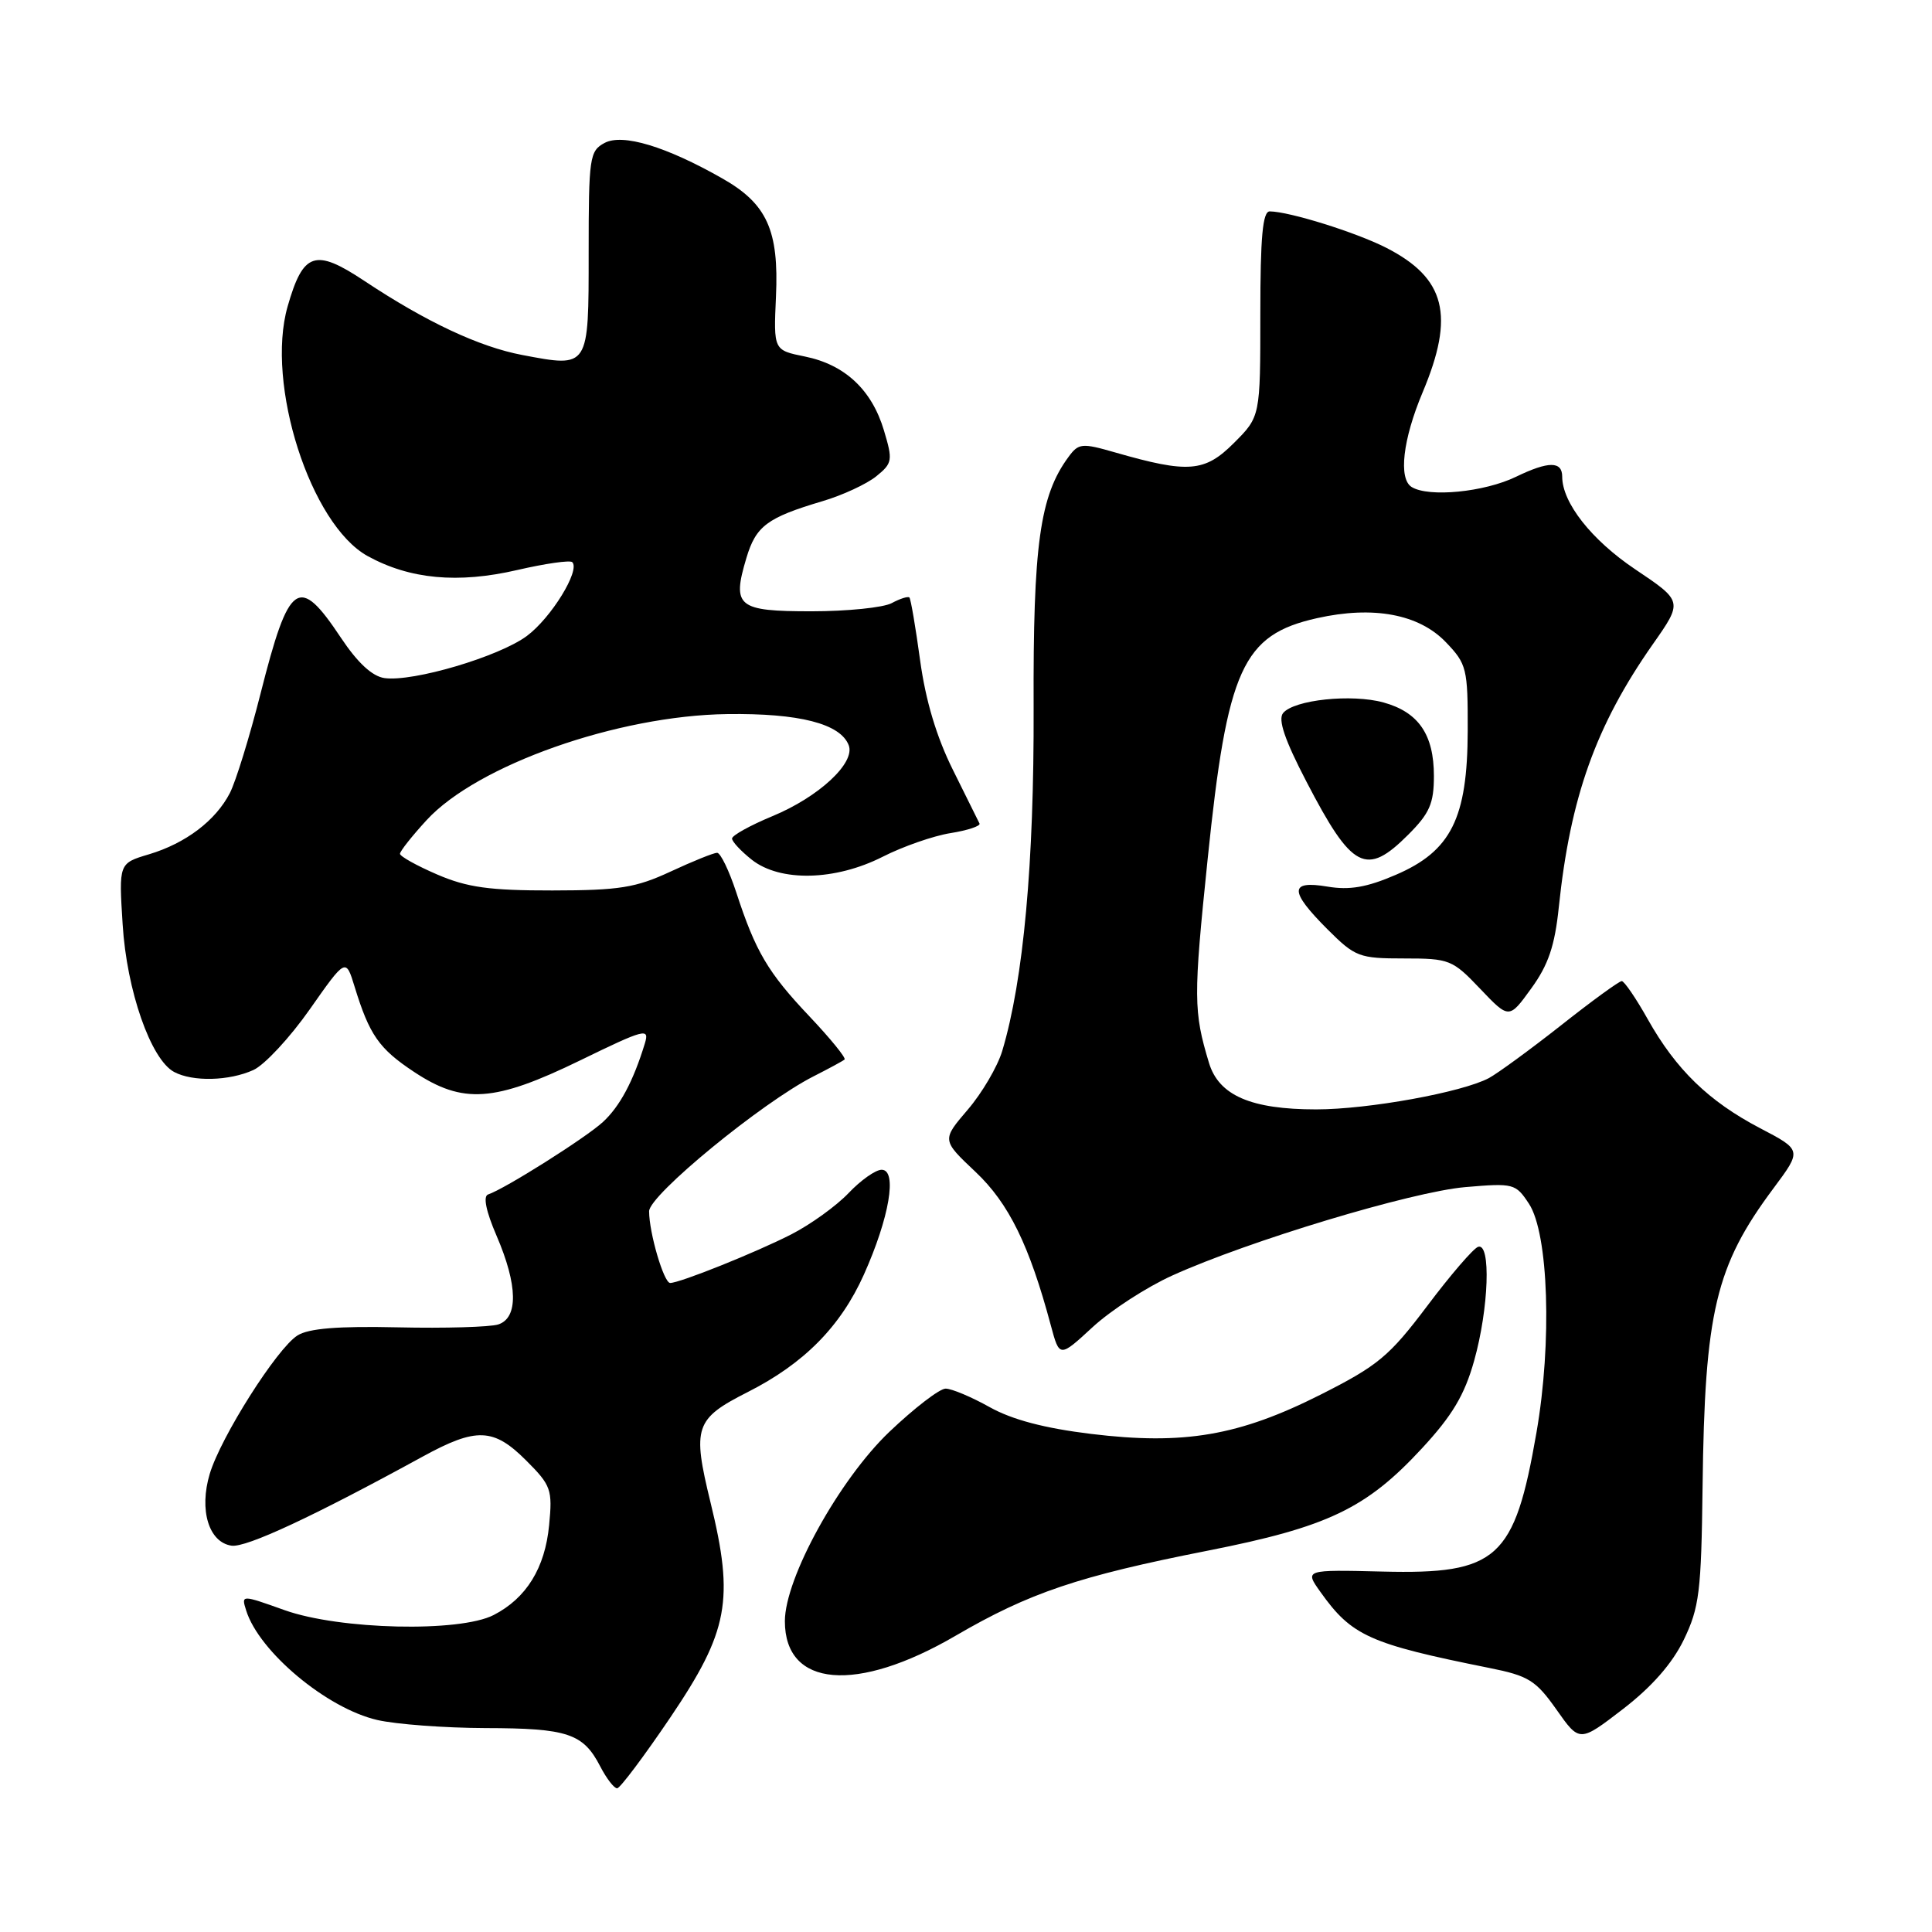 <?xml version="1.0" encoding="UTF-8" standalone="no"?>
<!DOCTYPE svg PUBLIC "-//W3C//DTD SVG 1.1//EN" "http://www.w3.org/Graphics/SVG/1.1/DTD/svg11.dtd" >
<svg xmlns="http://www.w3.org/2000/svg" xmlns:xlink="http://www.w3.org/1999/xlink" version="1.1" viewBox="0 0 256 256">
 <g >
 <path fill="currentColor"
d=" M 88.81 227.59 C 96.54 216.15 97.31 212.02 94.15 199.09 C 91.71 189.09 92.07 188.01 99.07 184.46 C 106.52 180.69 111.38 175.78 114.47 168.89 C 117.85 161.35 118.93 155.00 116.82 155.00 C 116.02 155.00 114.05 156.39 112.44 158.09 C 110.82 159.79 107.41 162.25 104.85 163.56 C 100.13 165.97 90.08 170.00 88.80 170.00 C 87.96 170.00 86.01 163.35 86.01 160.50 C 86.01 158.36 100.98 146.08 107.80 142.62 C 109.83 141.59 111.68 140.59 111.91 140.39 C 112.13 140.19 110.05 137.63 107.28 134.70 C 101.75 128.86 100.12 126.10 97.56 118.25 C 96.61 115.36 95.47 113.00 95.02 113.00 C 94.57 113.00 91.79 114.12 88.85 115.49 C 84.24 117.63 82.07 117.98 73.19 117.99 C 64.87 118.00 61.91 117.59 57.94 115.88 C 55.22 114.71 53.00 113.47 53.00 113.13 C 53.01 112.78 54.59 110.78 56.52 108.68 C 63.22 101.38 81.84 94.81 96.36 94.62 C 105.91 94.49 111.36 95.89 112.46 98.75 C 113.36 101.09 108.50 105.60 102.34 108.15 C 99.40 109.37 97.00 110.70 97.00 111.11 C 97.00 111.52 98.19 112.79 99.63 113.93 C 103.39 116.88 110.67 116.71 116.95 113.53 C 119.64 112.16 123.69 110.75 125.96 110.39 C 128.22 110.03 129.95 109.45 129.79 109.12 C 129.63 108.78 128.04 105.58 126.26 102.00 C 124.10 97.67 122.65 92.83 121.92 87.50 C 121.32 83.10 120.68 79.35 120.50 79.17 C 120.32 78.99 119.26 79.32 118.15 79.92 C 117.04 80.51 112.26 81.00 107.53 81.00 C 97.72 81.00 96.97 80.39 98.90 73.94 C 100.17 69.69 101.65 68.59 108.98 66.41 C 111.63 65.63 114.83 64.14 116.10 63.12 C 118.26 61.37 118.32 61.01 117.12 57.01 C 115.51 51.64 111.94 48.31 106.65 47.24 C 102.50 46.40 102.50 46.40 102.82 39.29 C 103.22 30.52 101.63 27.01 95.74 23.66 C 88.28 19.41 82.50 17.66 80.11 18.94 C 78.12 20.00 78.00 20.86 78.00 33.47 C 78.00 48.84 78.08 48.72 69.21 47.04 C 63.50 45.96 56.45 42.65 48.25 37.20 C 41.74 32.88 40.17 33.41 38.11 40.61 C 35.17 50.88 41.14 69.50 48.71 73.68 C 54.31 76.76 60.67 77.35 68.54 75.53 C 72.26 74.67 75.53 74.20 75.83 74.49 C 76.91 75.57 73.03 81.88 69.81 84.27 C 66.12 87.01 54.73 90.38 50.95 89.85 C 49.32 89.62 47.38 87.82 45.17 84.50 C 39.57 76.08 38.31 76.96 34.52 91.92 C 33.07 97.64 31.24 103.56 30.46 105.08 C 28.57 108.74 24.61 111.74 19.74 113.20 C 15.74 114.39 15.74 114.39 16.25 122.47 C 16.79 131.26 19.98 140.38 23.07 142.04 C 25.54 143.36 30.37 143.24 33.58 141.78 C 35.05 141.11 38.41 137.50 41.04 133.75 C 45.82 126.94 45.82 126.94 46.98 130.72 C 48.95 137.14 50.21 138.95 54.86 142.03 C 61.35 146.33 65.51 146.04 76.89 140.50 C 85.45 136.33 86.08 136.17 85.45 138.25 C 83.91 143.29 82.13 146.61 79.88 148.68 C 77.58 150.79 66.88 157.54 64.68 158.27 C 63.99 158.50 64.39 160.48 65.80 163.75 C 68.62 170.30 68.69 174.64 66.01 175.50 C 64.92 175.84 58.95 176.02 52.76 175.88 C 44.76 175.70 40.89 176.02 39.41 176.96 C 36.69 178.68 29.25 190.42 27.79 195.30 C 26.36 200.08 27.66 204.37 30.68 204.81 C 32.62 205.09 41.56 200.92 56.00 193.01 C 63.12 189.11 65.40 189.20 69.72 193.52 C 73.03 196.83 73.22 197.37 72.76 202.10 C 72.22 207.76 69.75 211.77 65.41 214.00 C 60.90 216.32 45.01 215.95 37.73 213.36 C 31.96 211.30 31.96 211.30 32.62 213.40 C 34.33 218.87 43.32 226.38 50.00 227.91 C 52.48 228.48 58.92 228.96 64.32 228.98 C 75.21 229.00 77.27 229.69 79.52 234.03 C 80.36 235.66 81.38 236.98 81.78 236.96 C 82.17 236.94 85.34 232.72 88.81 227.59 Z  M 223.11 217.28 C 225.17 213.01 225.43 210.93 225.60 197.01 C 225.88 173.79 227.32 167.75 235.00 157.45 C 238.77 152.39 238.77 152.39 233.20 149.48 C 226.41 145.92 222.09 141.73 218.34 135.06 C 216.78 132.28 215.22 130.00 214.89 130.00 C 214.55 130.00 210.93 132.63 206.86 135.85 C 202.78 139.06 198.47 142.21 197.29 142.85 C 193.74 144.74 181.31 147.00 174.40 147.00 C 165.77 147.00 161.51 145.16 160.20 140.85 C 158.14 134.02 158.12 132.21 160.02 113.83 C 162.62 88.56 164.64 84.12 174.51 81.91 C 181.97 80.24 188.03 81.37 191.60 85.11 C 194.35 87.98 194.50 88.59 194.48 96.82 C 194.45 108.43 192.28 112.77 184.95 115.92 C 181.11 117.58 178.81 117.97 175.90 117.48 C 170.83 116.63 170.83 118.06 175.88 123.12 C 179.57 126.80 180.08 127.00 186.04 127.00 C 192.06 127.00 192.46 127.16 196.13 131.02 C 199.96 135.04 199.96 135.04 202.90 130.97 C 205.16 127.86 206.02 125.33 206.55 120.20 C 208.07 105.63 211.46 96.14 218.99 85.39 C 223.00 79.68 223.00 79.68 216.65 75.42 C 210.89 71.55 207.00 66.61 207.00 63.16 C 207.00 61.09 205.19 61.09 200.89 63.17 C 196.69 65.21 189.31 65.93 187.05 64.53 C 185.28 63.43 185.88 58.23 188.50 52.00 C 192.80 41.79 191.56 36.86 183.68 32.83 C 179.68 30.79 170.88 28.04 168.25 28.01 C 167.31 28.00 167.00 31.38 167.00 41.60 C 167.00 55.20 167.00 55.20 163.50 58.70 C 159.63 62.57 157.46 62.74 147.76 59.95 C 143.35 58.68 142.92 58.72 141.58 60.55 C 137.78 65.69 136.88 72.19 136.96 93.79 C 137.03 114.34 135.62 129.85 132.80 139.26 C 132.18 141.32 130.13 144.83 128.23 147.04 C 124.79 151.06 124.79 151.06 129.26 155.28 C 133.68 159.45 136.40 165.01 139.24 175.62 C 140.39 179.90 140.39 179.90 144.78 175.85 C 147.20 173.62 151.95 170.54 155.34 169.01 C 165.47 164.42 187.04 157.92 194.14 157.30 C 200.57 156.75 200.83 156.82 202.60 159.51 C 205.19 163.47 205.67 177.84 203.59 189.82 C 200.68 206.59 198.44 208.62 183.18 208.24 C 172.86 207.99 172.86 207.99 174.97 210.95 C 179.11 216.77 181.45 217.82 197.33 221.01 C 202.54 222.05 203.50 222.65 206.24 226.53 C 209.30 230.88 209.30 230.88 215.05 226.46 C 218.87 223.52 221.58 220.43 223.11 217.28 Z  M 126.61 216.75 C 136.41 211.04 142.90 208.85 160.04 205.47 C 175.91 202.34 181.03 199.90 188.41 191.92 C 192.43 187.58 194.06 184.85 195.33 180.31 C 197.28 173.37 197.58 164.64 195.86 165.21 C 195.23 165.42 192.19 168.95 189.11 173.05 C 184.09 179.71 182.60 180.95 175.00 184.79 C 164.18 190.25 156.88 191.50 144.57 190.00 C 138.41 189.25 134.12 188.12 131.13 186.45 C 128.72 185.10 126.10 184.00 125.30 184.00 C 124.50 184.00 121.15 186.58 117.84 189.73 C 111.19 196.08 104.00 209.11 104.00 214.82 C 104.00 223.59 113.49 224.40 126.61 216.75 Z  M 186.60 110.60 C 189.43 107.77 190.00 106.47 190.00 102.82 C 190.00 97.33 187.96 94.36 183.32 93.08 C 179.12 91.92 171.48 92.72 170.02 94.48 C 169.31 95.33 170.23 98.04 173.12 103.59 C 179.16 115.22 181.02 116.18 186.60 110.60 Z "/>
</g>
</svg>